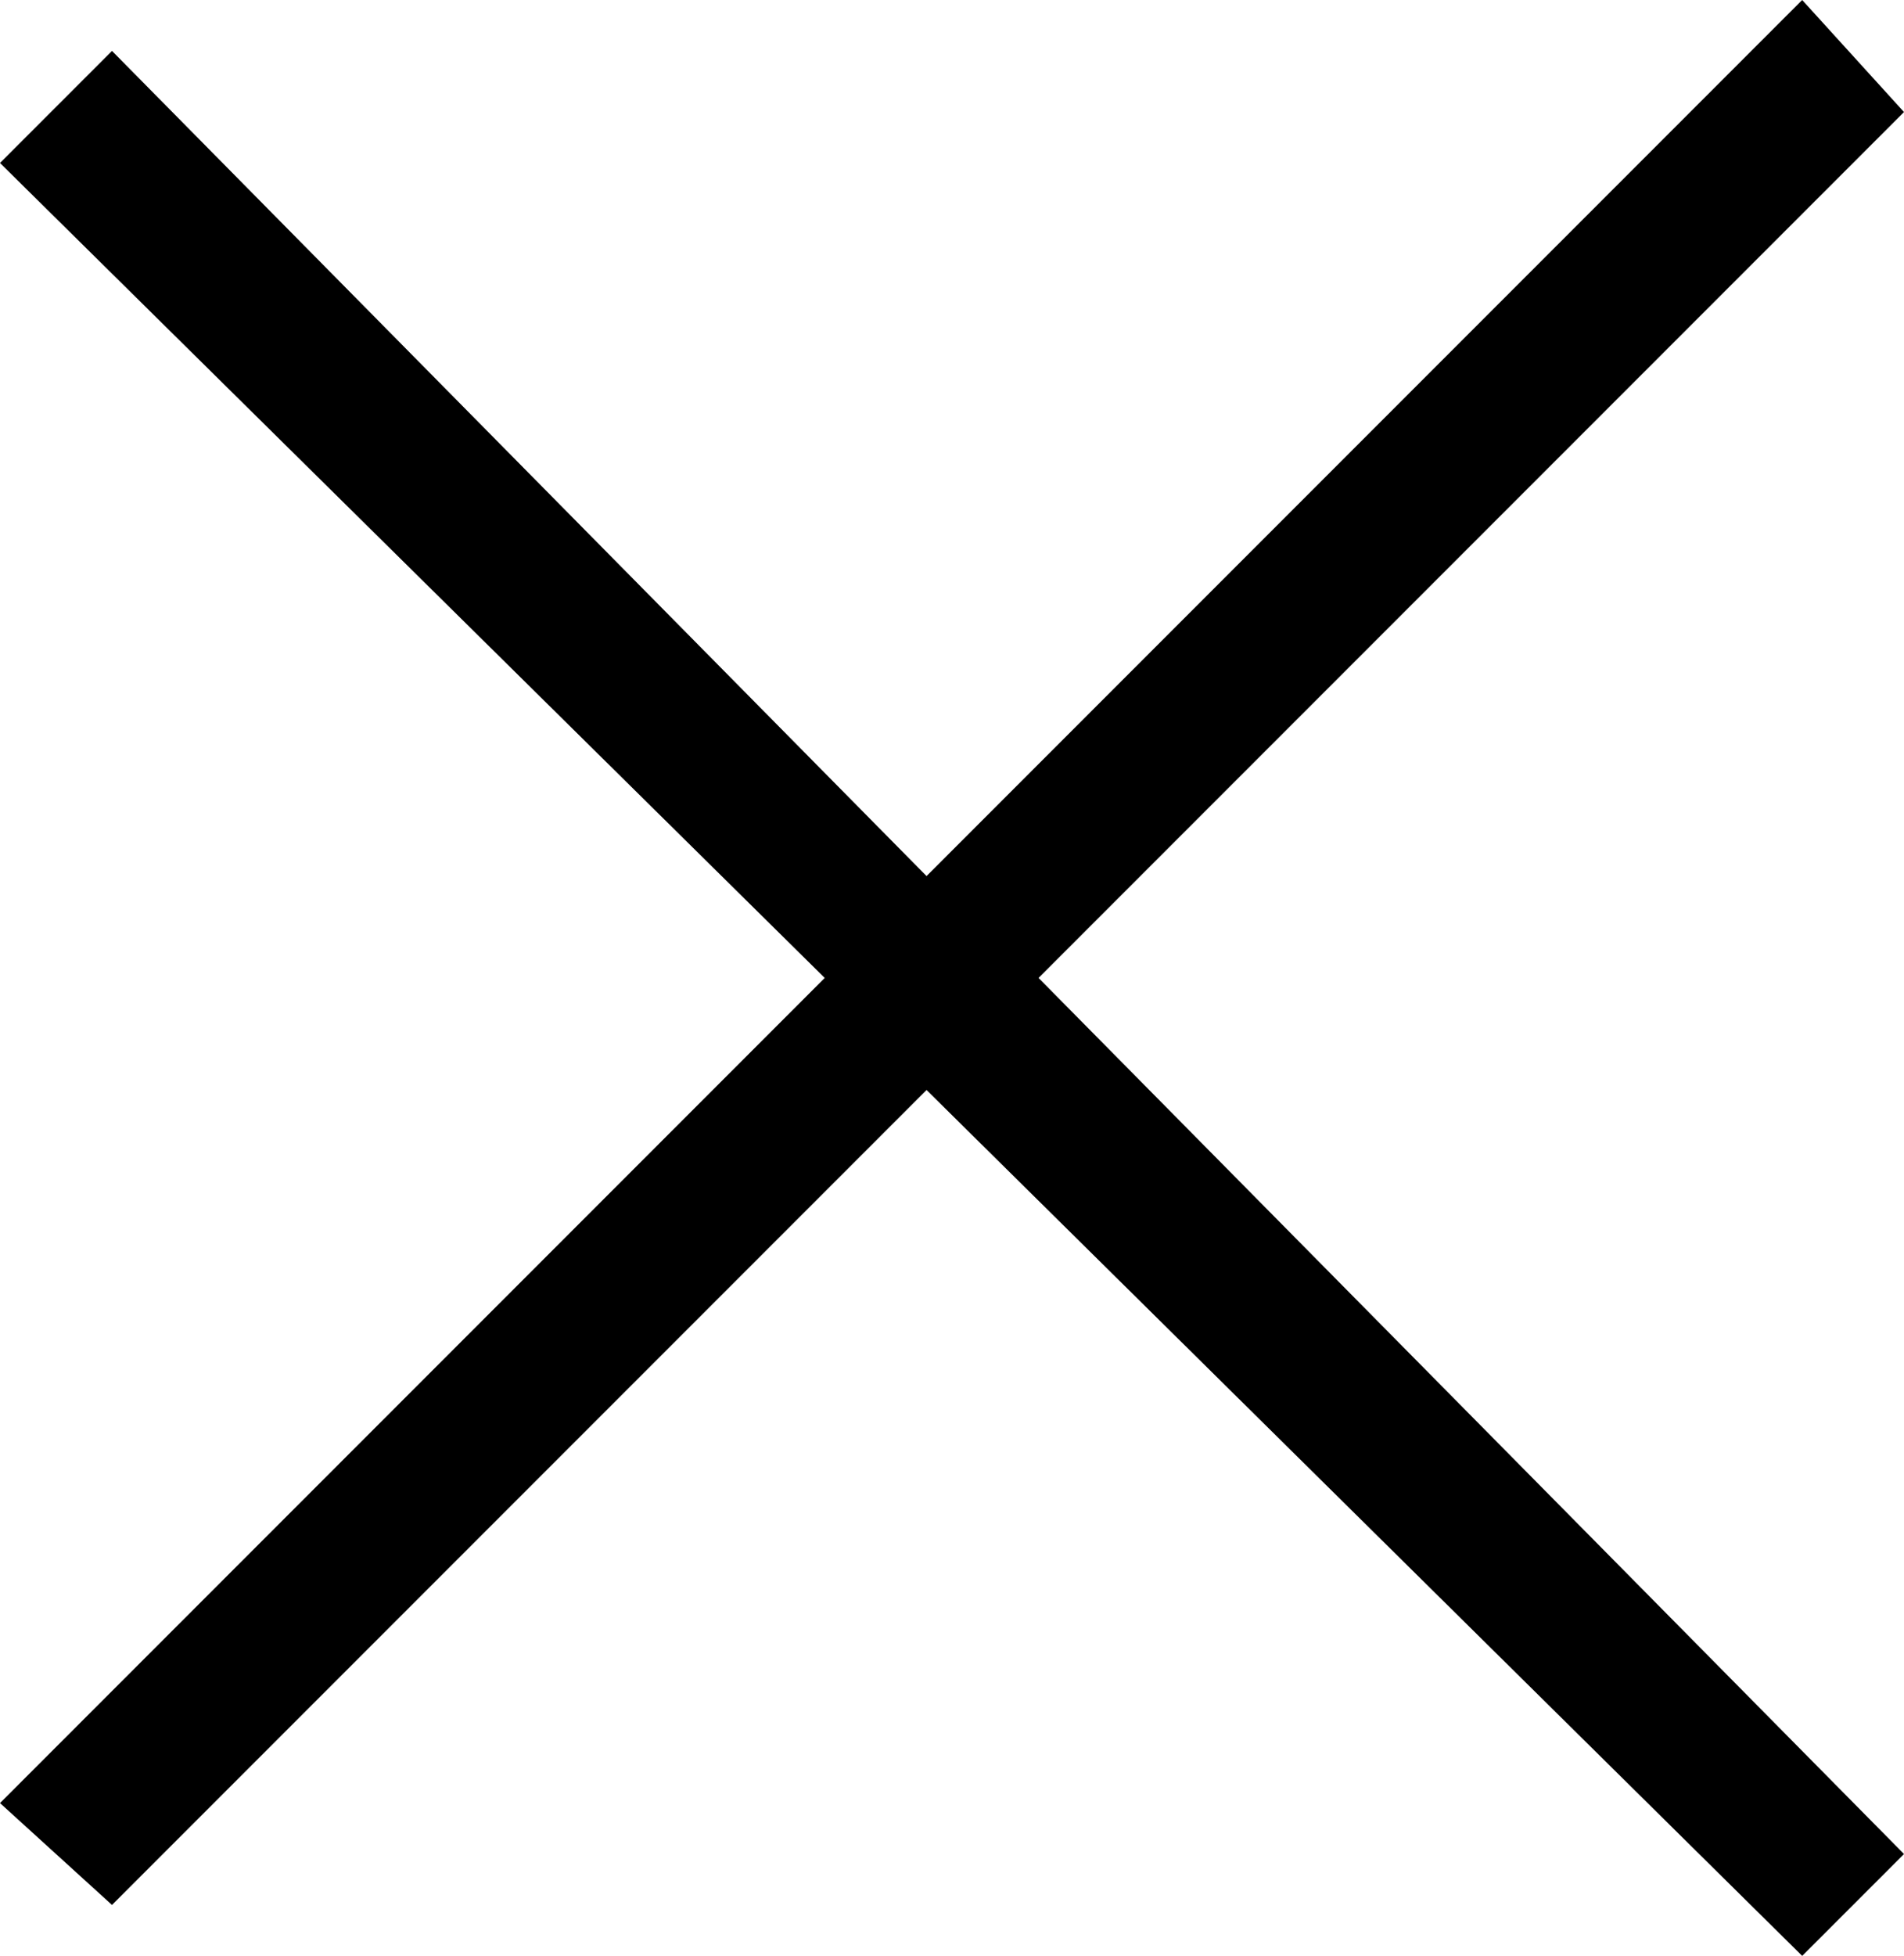 <svg xmlns="http://www.w3.org/2000/svg" xmlns:xlink="http://www.w3.org/1999/xlink"
	 x="0px" y="0px"
	 width="18.7px" height="19.2px" viewBox="0 0 18.7 19.2" enable-background="new 0 0 18.7 19.2" xml:space="preserve">
	<polygon points="18.7,1.1 17.7,0 9.1,8.6 1.1,0.5 0,1.6 8.1,9.6 0,17.7 1.1,18.7 9.1,10.7 17.7,19.2 18.7,18.2 10.2,9.6 "/>
</svg>
